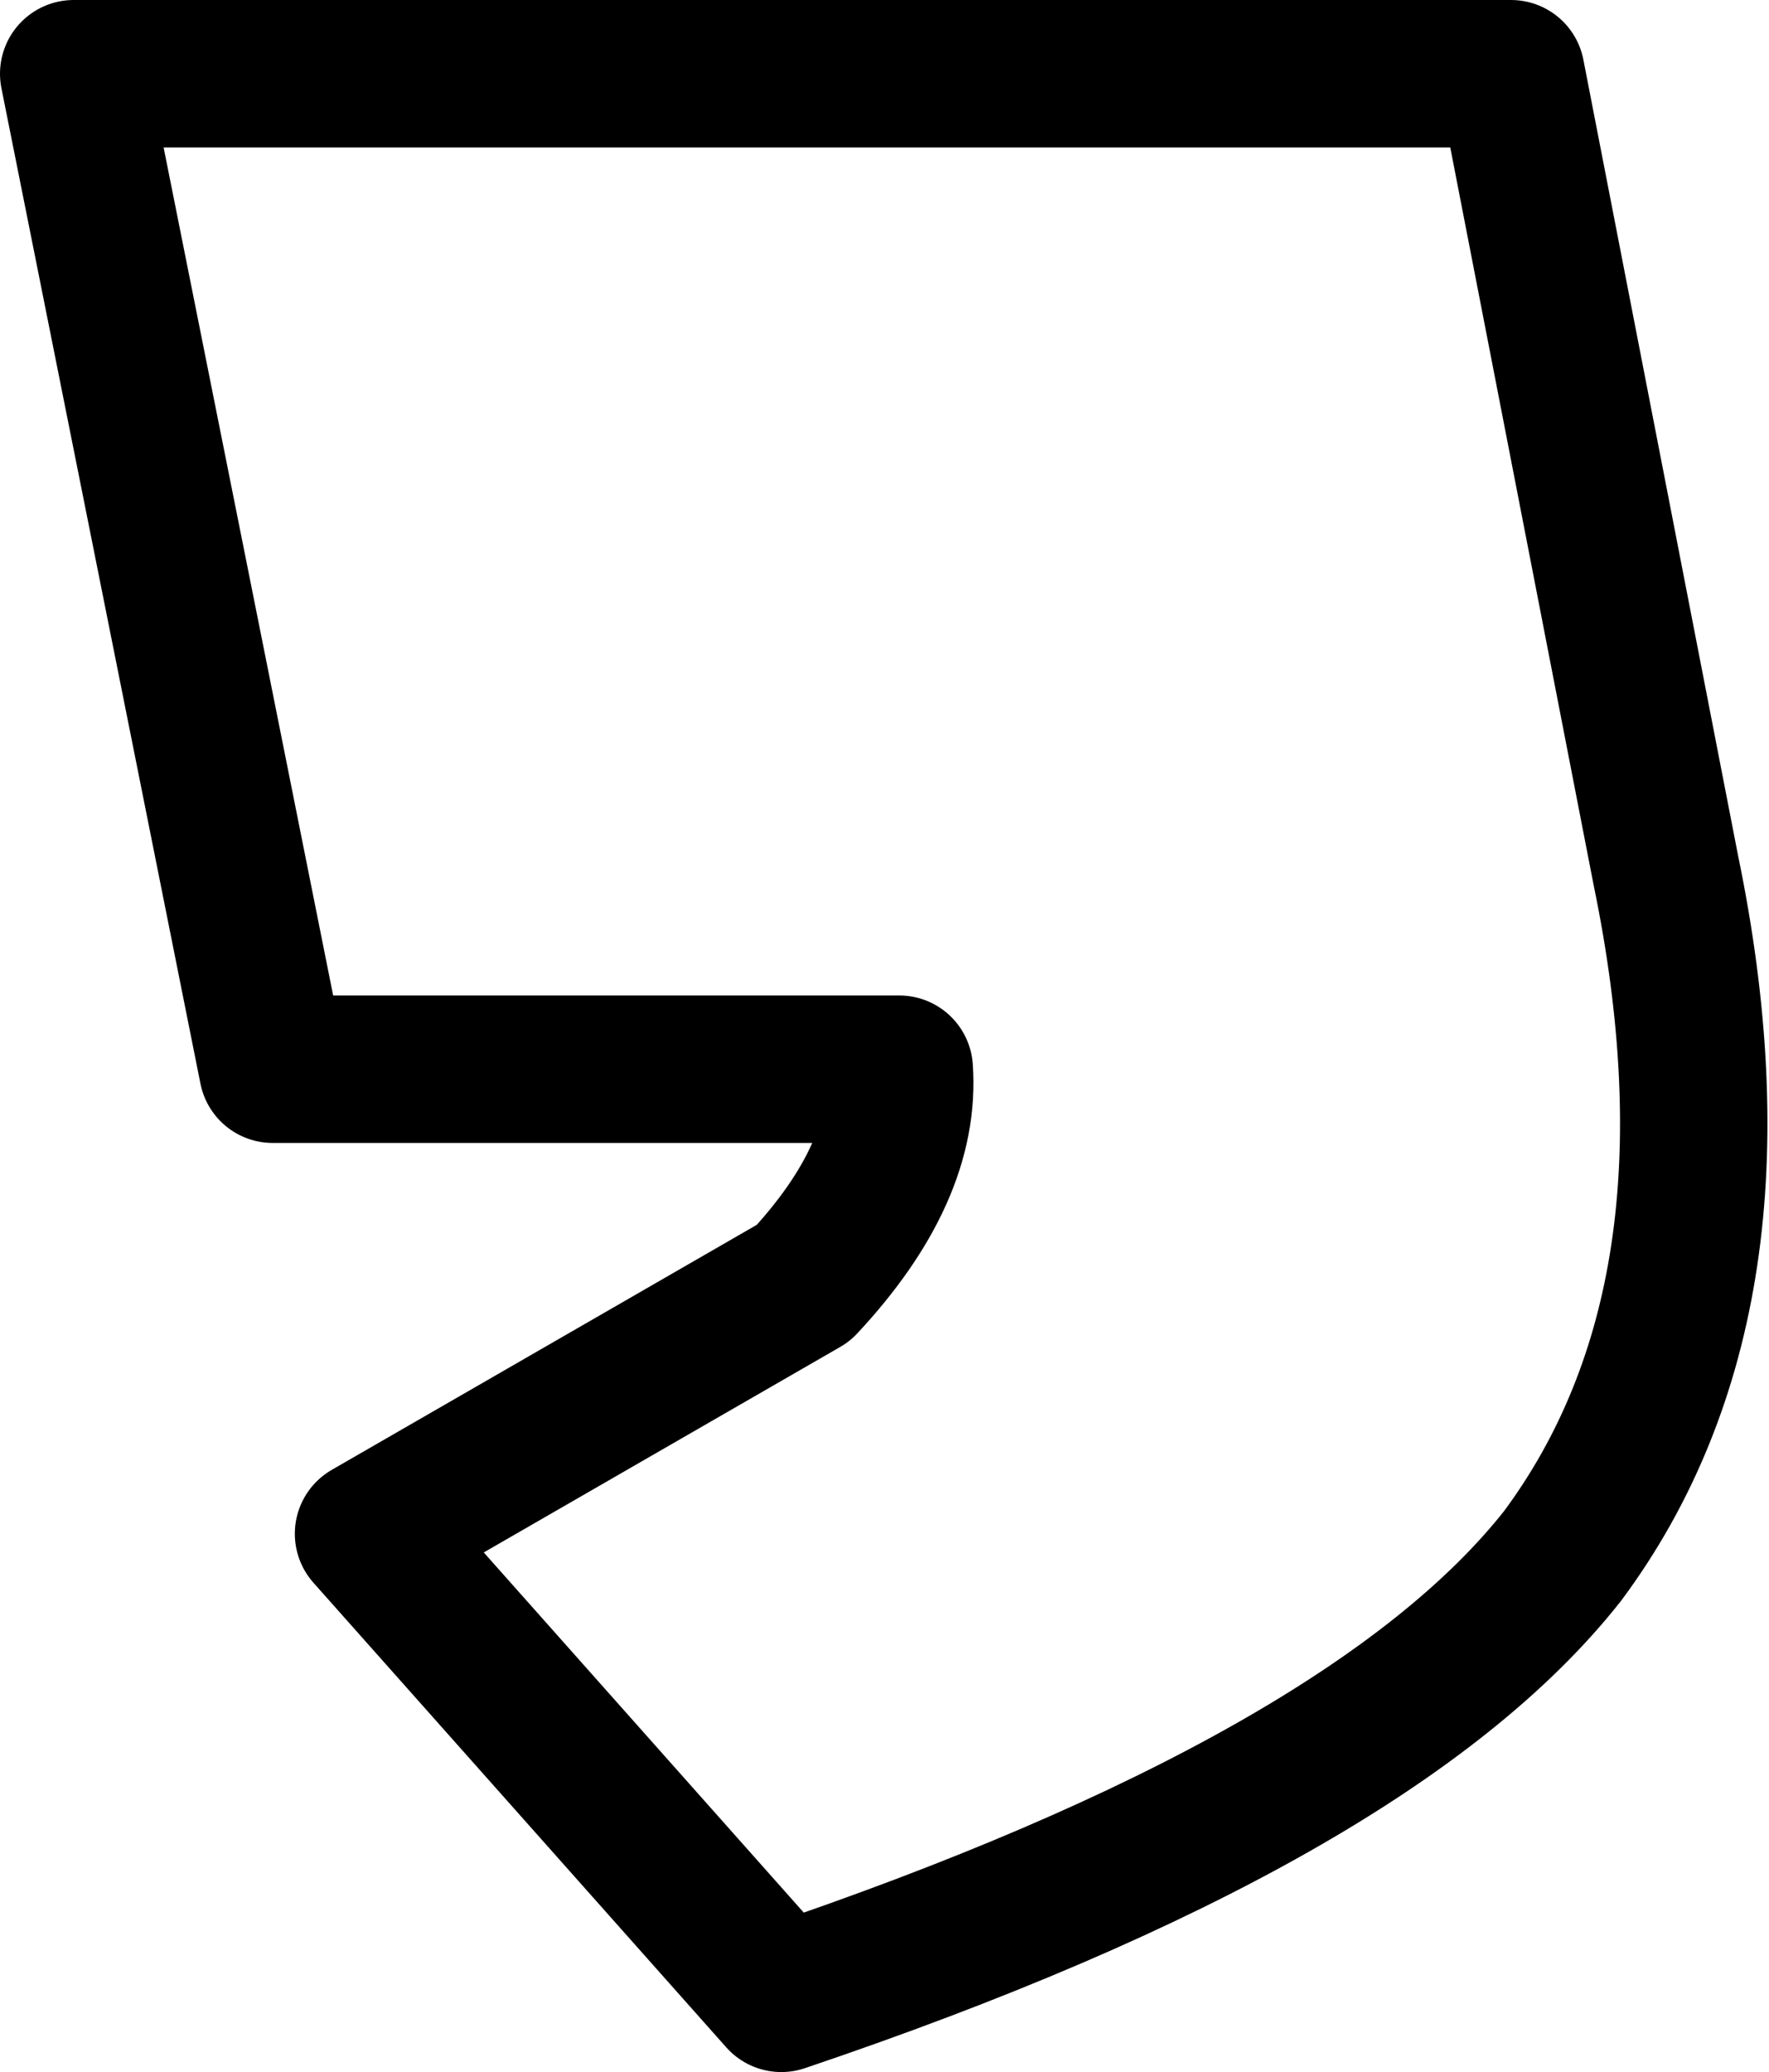 <?xml version="1.0" encoding="UTF-8" standalone="no"?>
<svg xmlns:xlink="http://www.w3.org/1999/xlink" height="14.05px" width="12.0px" xmlns="http://www.w3.org/2000/svg">
  <g transform="matrix(1.0, 0.0, 0.0, 1.0, -221.25, -170.7)">
    <path d="M231.5 171.2 L232.55 176.6 Q233.15 179.5 231.85 181.25 230.55 182.9 226.55 184.25 L223.75 181.1 226.7 179.4 Q227.4 178.65 227.35 177.95 L223.1 177.95 221.75 171.2 231.5 171.2 Z" fill="none" stroke="#000000" stroke-linecap="round" stroke-linejoin="round" stroke-width="1.0"/>
  </g>
</svg>
